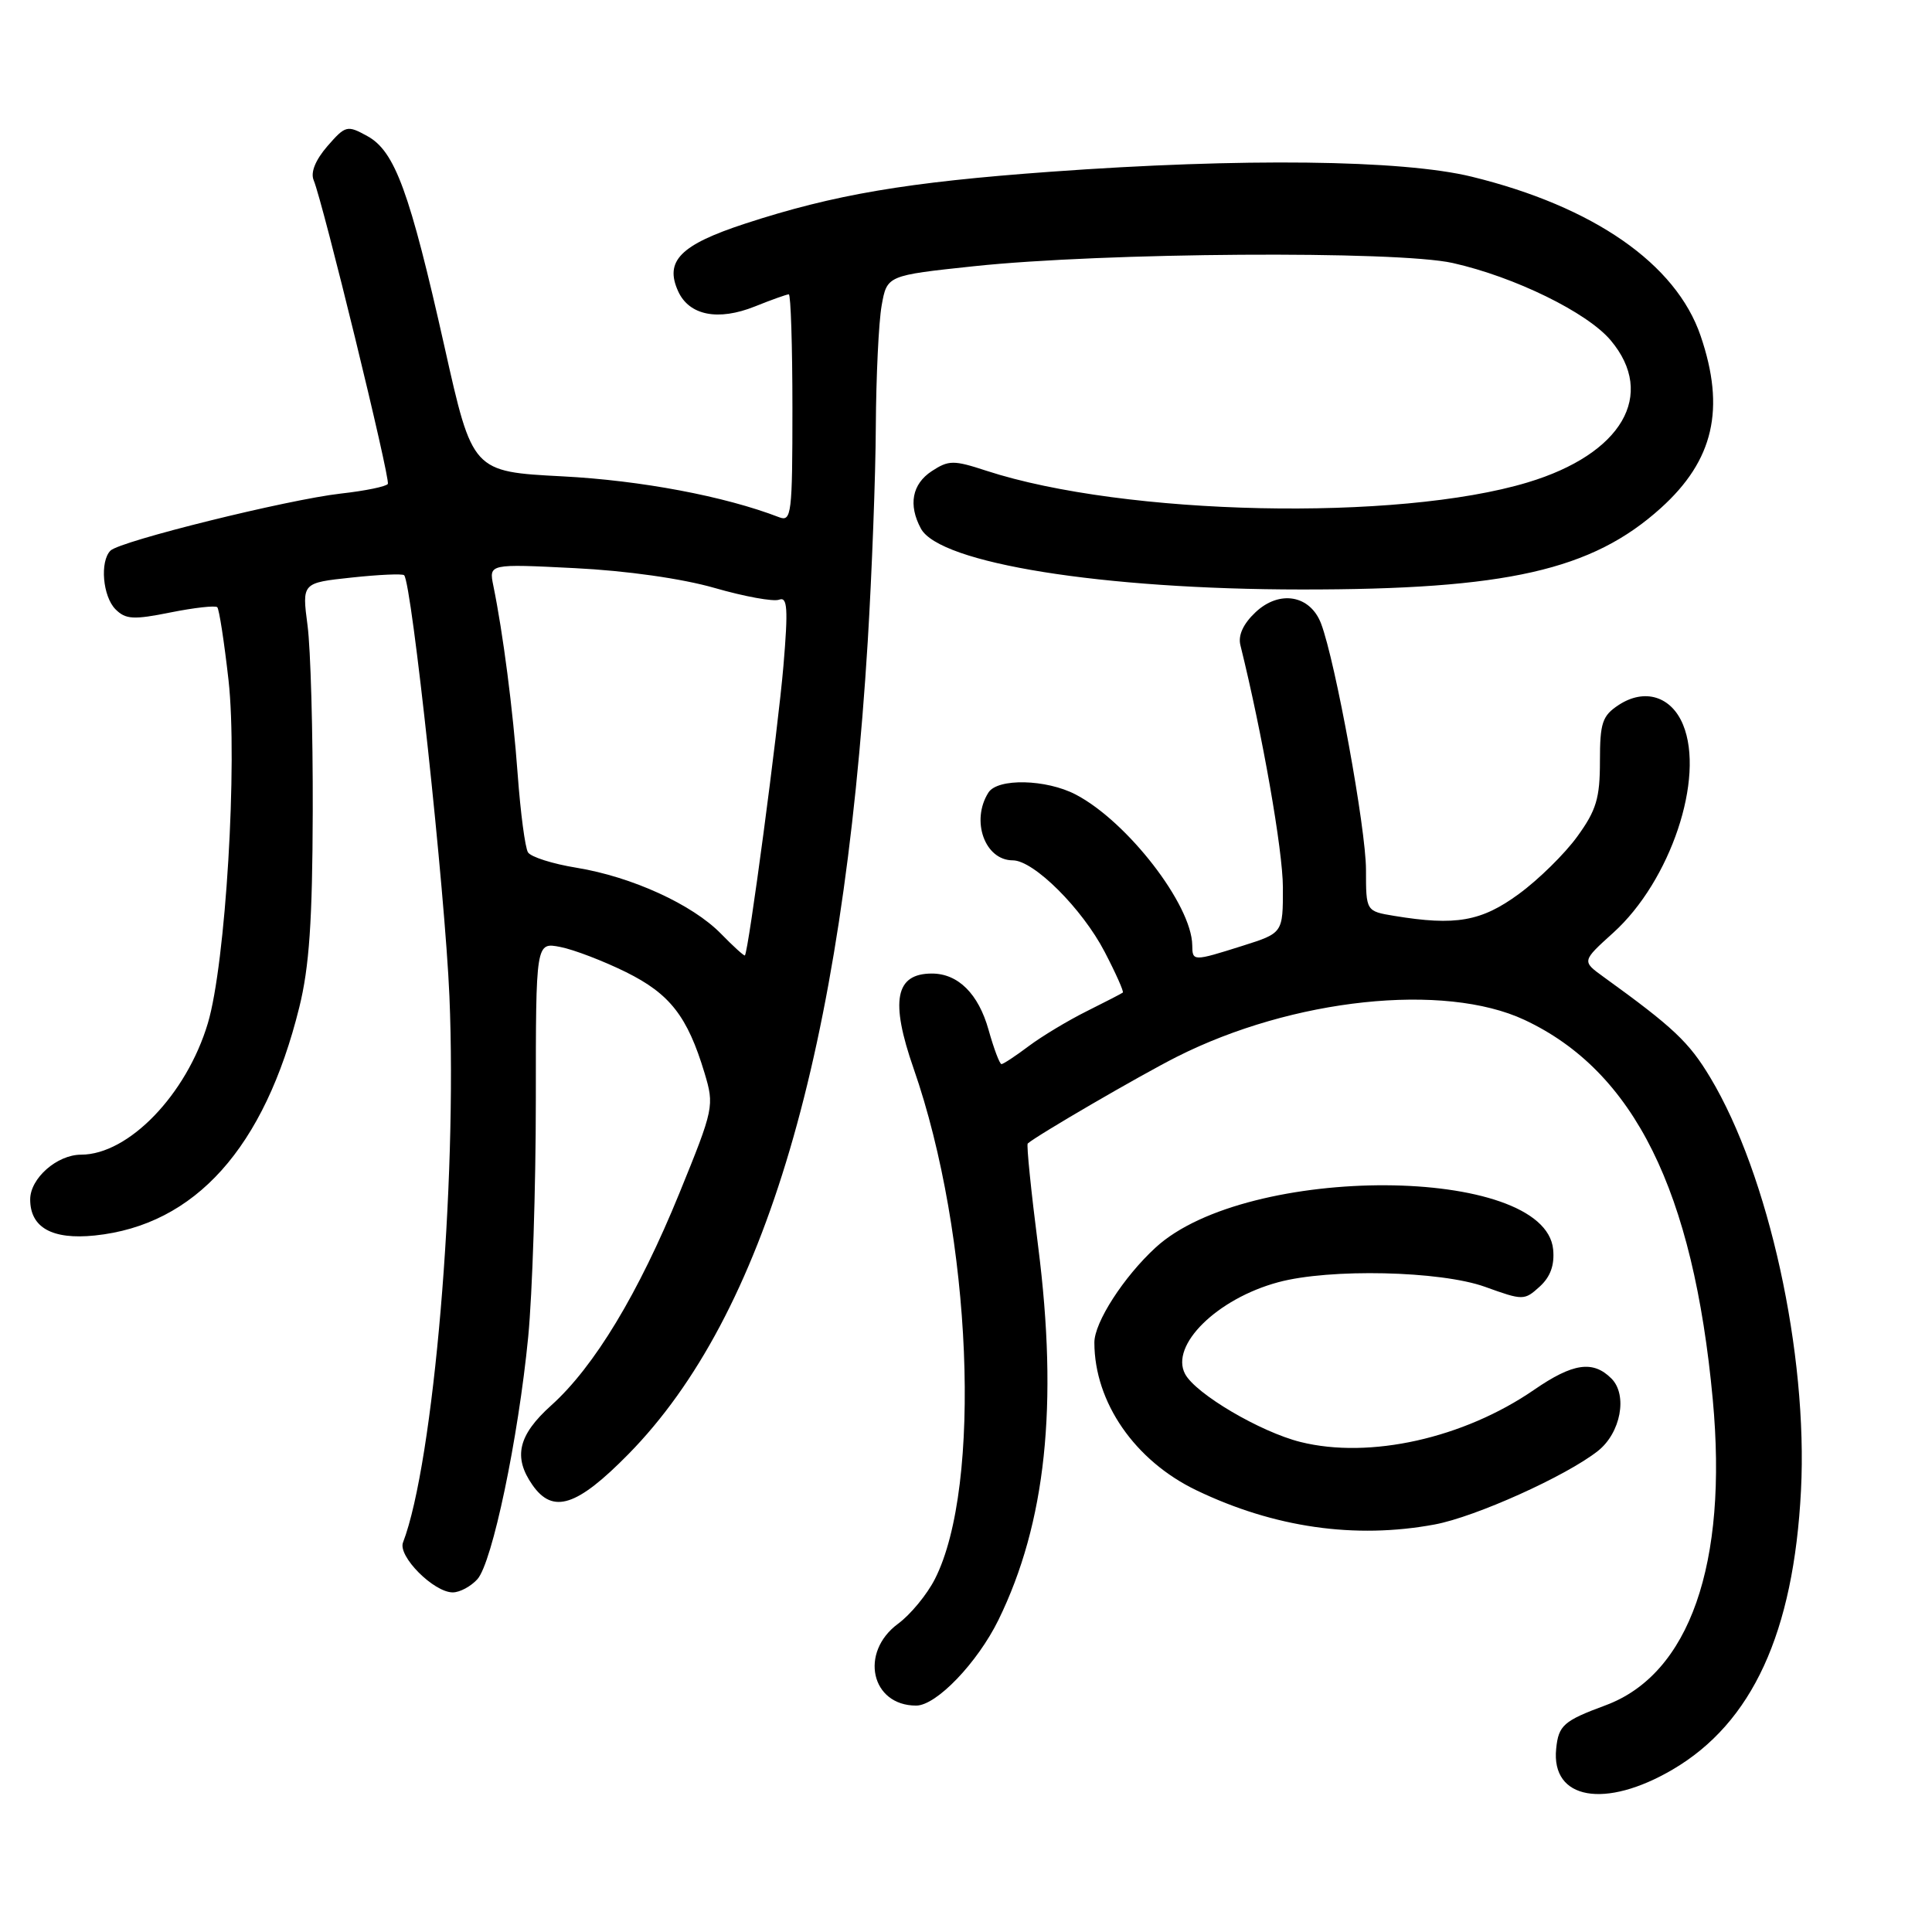 <?xml version="1.0" encoding="UTF-8" standalone="no"?>
<!DOCTYPE svg PUBLIC "-//W3C//DTD SVG 1.1//EN" "http://www.w3.org/Graphics/SVG/1.1/DTD/svg11.dtd" >
<svg xmlns="http://www.w3.org/2000/svg" xmlns:xlink="http://www.w3.org/1999/xlink" version="1.1" viewBox="0 0 256 256">
 <g >
 <path fill="currentColor"
d=" M 221.64 234.47 C 232.18 228.29 237.67 216.35 238.64 197.50 C 239.57 179.38 234.36 155.68 226.62 142.78 C 223.80 138.08 221.75 136.14 212.46 129.43 C 209.60 127.36 209.60 127.36 213.77 123.59 C 221.36 116.73 225.93 103.08 223.01 96.02 C 221.45 92.25 217.92 91.17 214.49 93.41 C 212.31 94.84 212.00 95.77 212.00 100.87 C 212.00 105.76 211.52 107.37 209.00 110.84 C 207.35 113.12 203.87 116.55 201.25 118.46 C 196.29 122.10 192.88 122.70 184.75 121.36 C 181.00 120.74 181.00 120.74 181.00 115.24 C 181.00 109.82 176.95 87.64 175.05 82.63 C 173.61 78.85 169.54 78.14 166.37 81.12 C 164.74 82.65 164.03 84.19 164.36 85.49 C 167.27 97.25 169.98 112.67 169.99 117.57 C 170.00 123.63 170.00 123.63 164.66 125.32 C 158.07 127.40 158.00 127.40 157.98 125.25 C 157.91 119.89 149.40 108.87 142.54 105.28 C 138.63 103.24 132.19 103.09 130.97 105.02 C 128.61 108.75 130.50 114.00 134.20 114.00 C 136.98 114.00 143.40 120.40 146.37 126.12 C 147.85 128.96 148.93 131.39 148.78 131.52 C 148.62 131.65 146.47 132.76 144.00 133.99 C 141.53 135.22 138.07 137.30 136.32 138.61 C 134.57 139.93 132.94 141.00 132.70 141.00 C 132.46 141.00 131.69 138.96 130.99 136.46 C 129.65 131.68 126.95 129.00 123.48 129.00 C 118.62 129.00 117.93 132.61 121.06 141.59 C 128.78 163.73 130.16 196.90 123.88 209.23 C 122.84 211.28 120.64 213.95 118.99 215.16 C 113.85 218.96 115.42 226.00 121.40 226.00 C 124.07 226.00 129.51 220.33 132.30 214.65 C 138.58 201.81 140.24 186.19 137.56 165.15 C 136.62 157.81 136.00 151.68 136.18 151.52 C 137.40 150.44 151.01 142.52 155.92 140.04 C 171.26 132.29 191.35 130.16 202.00 135.14 C 216.52 141.94 224.38 157.77 226.95 185.43 C 228.98 207.24 223.86 221.84 212.75 225.96 C 207.18 228.02 206.51 228.61 206.20 231.73 C 205.52 238.46 212.67 239.73 221.64 234.47 Z  M 63.26 209.25 C 65.23 207.04 68.67 190.66 69.99 177.14 C 70.54 171.45 71.00 157.35 71.00 145.81 C 71.00 124.84 71.00 124.84 74.25 125.48 C 76.04 125.83 79.95 127.33 82.95 128.81 C 88.78 131.70 91.09 134.67 93.35 142.16 C 94.66 146.53 94.60 146.86 90.04 158.06 C 84.63 171.34 78.74 181.11 73.03 186.23 C 68.65 190.17 67.97 193.08 70.56 196.78 C 73.27 200.65 76.45 199.62 83.28 192.67 C 101.37 174.25 111.63 139.38 114.98 85.00 C 115.53 75.92 116.02 63.10 116.05 56.50 C 116.09 49.90 116.43 42.70 116.82 40.50 C 117.53 36.50 117.53 36.50 129.01 35.28 C 146.19 33.45 185.11 33.19 192.50 34.85 C 200.70 36.69 210.31 41.40 213.42 45.09 C 219.50 52.31 214.92 60.16 202.43 63.92 C 185.22 69.12 149.00 68.34 130.71 62.38 C 126.35 60.95 125.71 60.96 123.46 62.43 C 120.86 64.14 120.33 66.89 122.02 70.03 C 124.48 74.64 146.05 78.10 172.45 78.11 C 199.62 78.13 210.94 75.56 220.07 67.32 C 227.07 61.00 228.65 54.19 225.34 44.50 C 222.09 34.96 211.15 27.36 195.00 23.41 C 185.78 21.16 164.58 20.91 139.17 22.76 C 120.18 24.14 110.54 25.77 98.74 29.63 C 90.15 32.44 88.03 34.58 89.86 38.60 C 91.32 41.80 95.15 42.56 100.02 40.61 C 102.23 39.72 104.26 39.00 104.52 39.00 C 104.78 39.00 105.00 45.80 105.00 54.11 C 105.00 68.09 104.87 69.16 103.25 68.54 C 96.03 65.75 84.92 63.66 74.55 63.12 C 62.60 62.50 62.60 62.50 58.91 46.00 C 54.29 25.40 52.33 20.03 48.67 18.03 C 46.00 16.56 45.78 16.62 43.38 19.37 C 41.80 21.20 41.13 22.84 41.56 23.87 C 42.79 26.81 51.75 63.48 51.39 64.12 C 51.20 64.46 48.40 65.04 45.16 65.40 C 38.10 66.20 15.90 71.70 14.64 72.96 C 13.21 74.39 13.61 79.04 15.31 80.74 C 16.65 82.08 17.70 82.14 22.60 81.15 C 25.75 80.52 28.54 80.21 28.79 80.46 C 29.04 80.71 29.71 85.06 30.28 90.12 C 31.50 101.08 29.90 127.69 27.54 135.59 C 24.72 145.03 17.04 152.99 10.75 153.00 C 7.56 153.00 4.00 156.13 4.00 158.93 C 4.00 162.66 6.91 164.29 12.56 163.71 C 25.86 162.33 35.04 152.10 39.65 133.50 C 40.98 128.15 41.40 122.02 41.44 107.50 C 41.47 97.05 41.16 85.96 40.75 82.87 C 40.01 77.23 40.01 77.23 46.58 76.53 C 50.20 76.14 53.33 76.00 53.55 76.22 C 54.56 77.23 58.97 118.20 59.55 132.00 C 60.60 156.89 57.46 193.81 53.40 204.39 C 52.70 206.21 57.48 211.00 59.99 211.00 C 60.93 211.00 62.39 210.21 63.26 209.25 Z  M 190.11 202.00 C 195.50 201.00 207.53 195.58 211.73 192.26 C 214.76 189.87 215.70 184.84 213.52 182.66 C 211.08 180.22 208.42 180.61 203.27 184.16 C 193.94 190.58 181.49 193.36 172.32 191.07 C 167.00 189.74 158.44 184.70 157.03 182.06 C 155.00 178.26 161.27 172.08 169.38 169.90 C 176.19 168.06 190.87 168.39 196.77 170.51 C 201.81 172.33 201.98 172.33 204.01 170.49 C 205.44 169.19 206.00 167.64 205.80 165.55 C 204.70 154.36 165.25 154.17 153.13 165.30 C 148.89 169.19 145.00 175.23 145.01 177.90 C 145.02 185.81 150.37 193.55 158.53 197.47 C 168.83 202.42 179.56 203.96 190.11 202.00 Z  M 95.54 123.73 C 91.74 119.84 83.72 116.18 76.39 114.98 C 73.23 114.47 70.34 113.55 69.96 112.94 C 69.58 112.32 68.97 107.70 68.60 102.66 C 67.96 93.95 66.66 83.92 65.37 77.61 C 64.78 74.71 64.78 74.71 76.14 75.28 C 83.01 75.62 90.35 76.66 94.70 77.91 C 98.66 79.05 102.50 79.75 103.24 79.46 C 104.34 79.04 104.45 80.62 103.81 88.22 C 103.09 96.73 99.17 126.20 98.70 126.60 C 98.59 126.69 97.17 125.40 95.54 123.73 Z "/>
</g>
</svg>